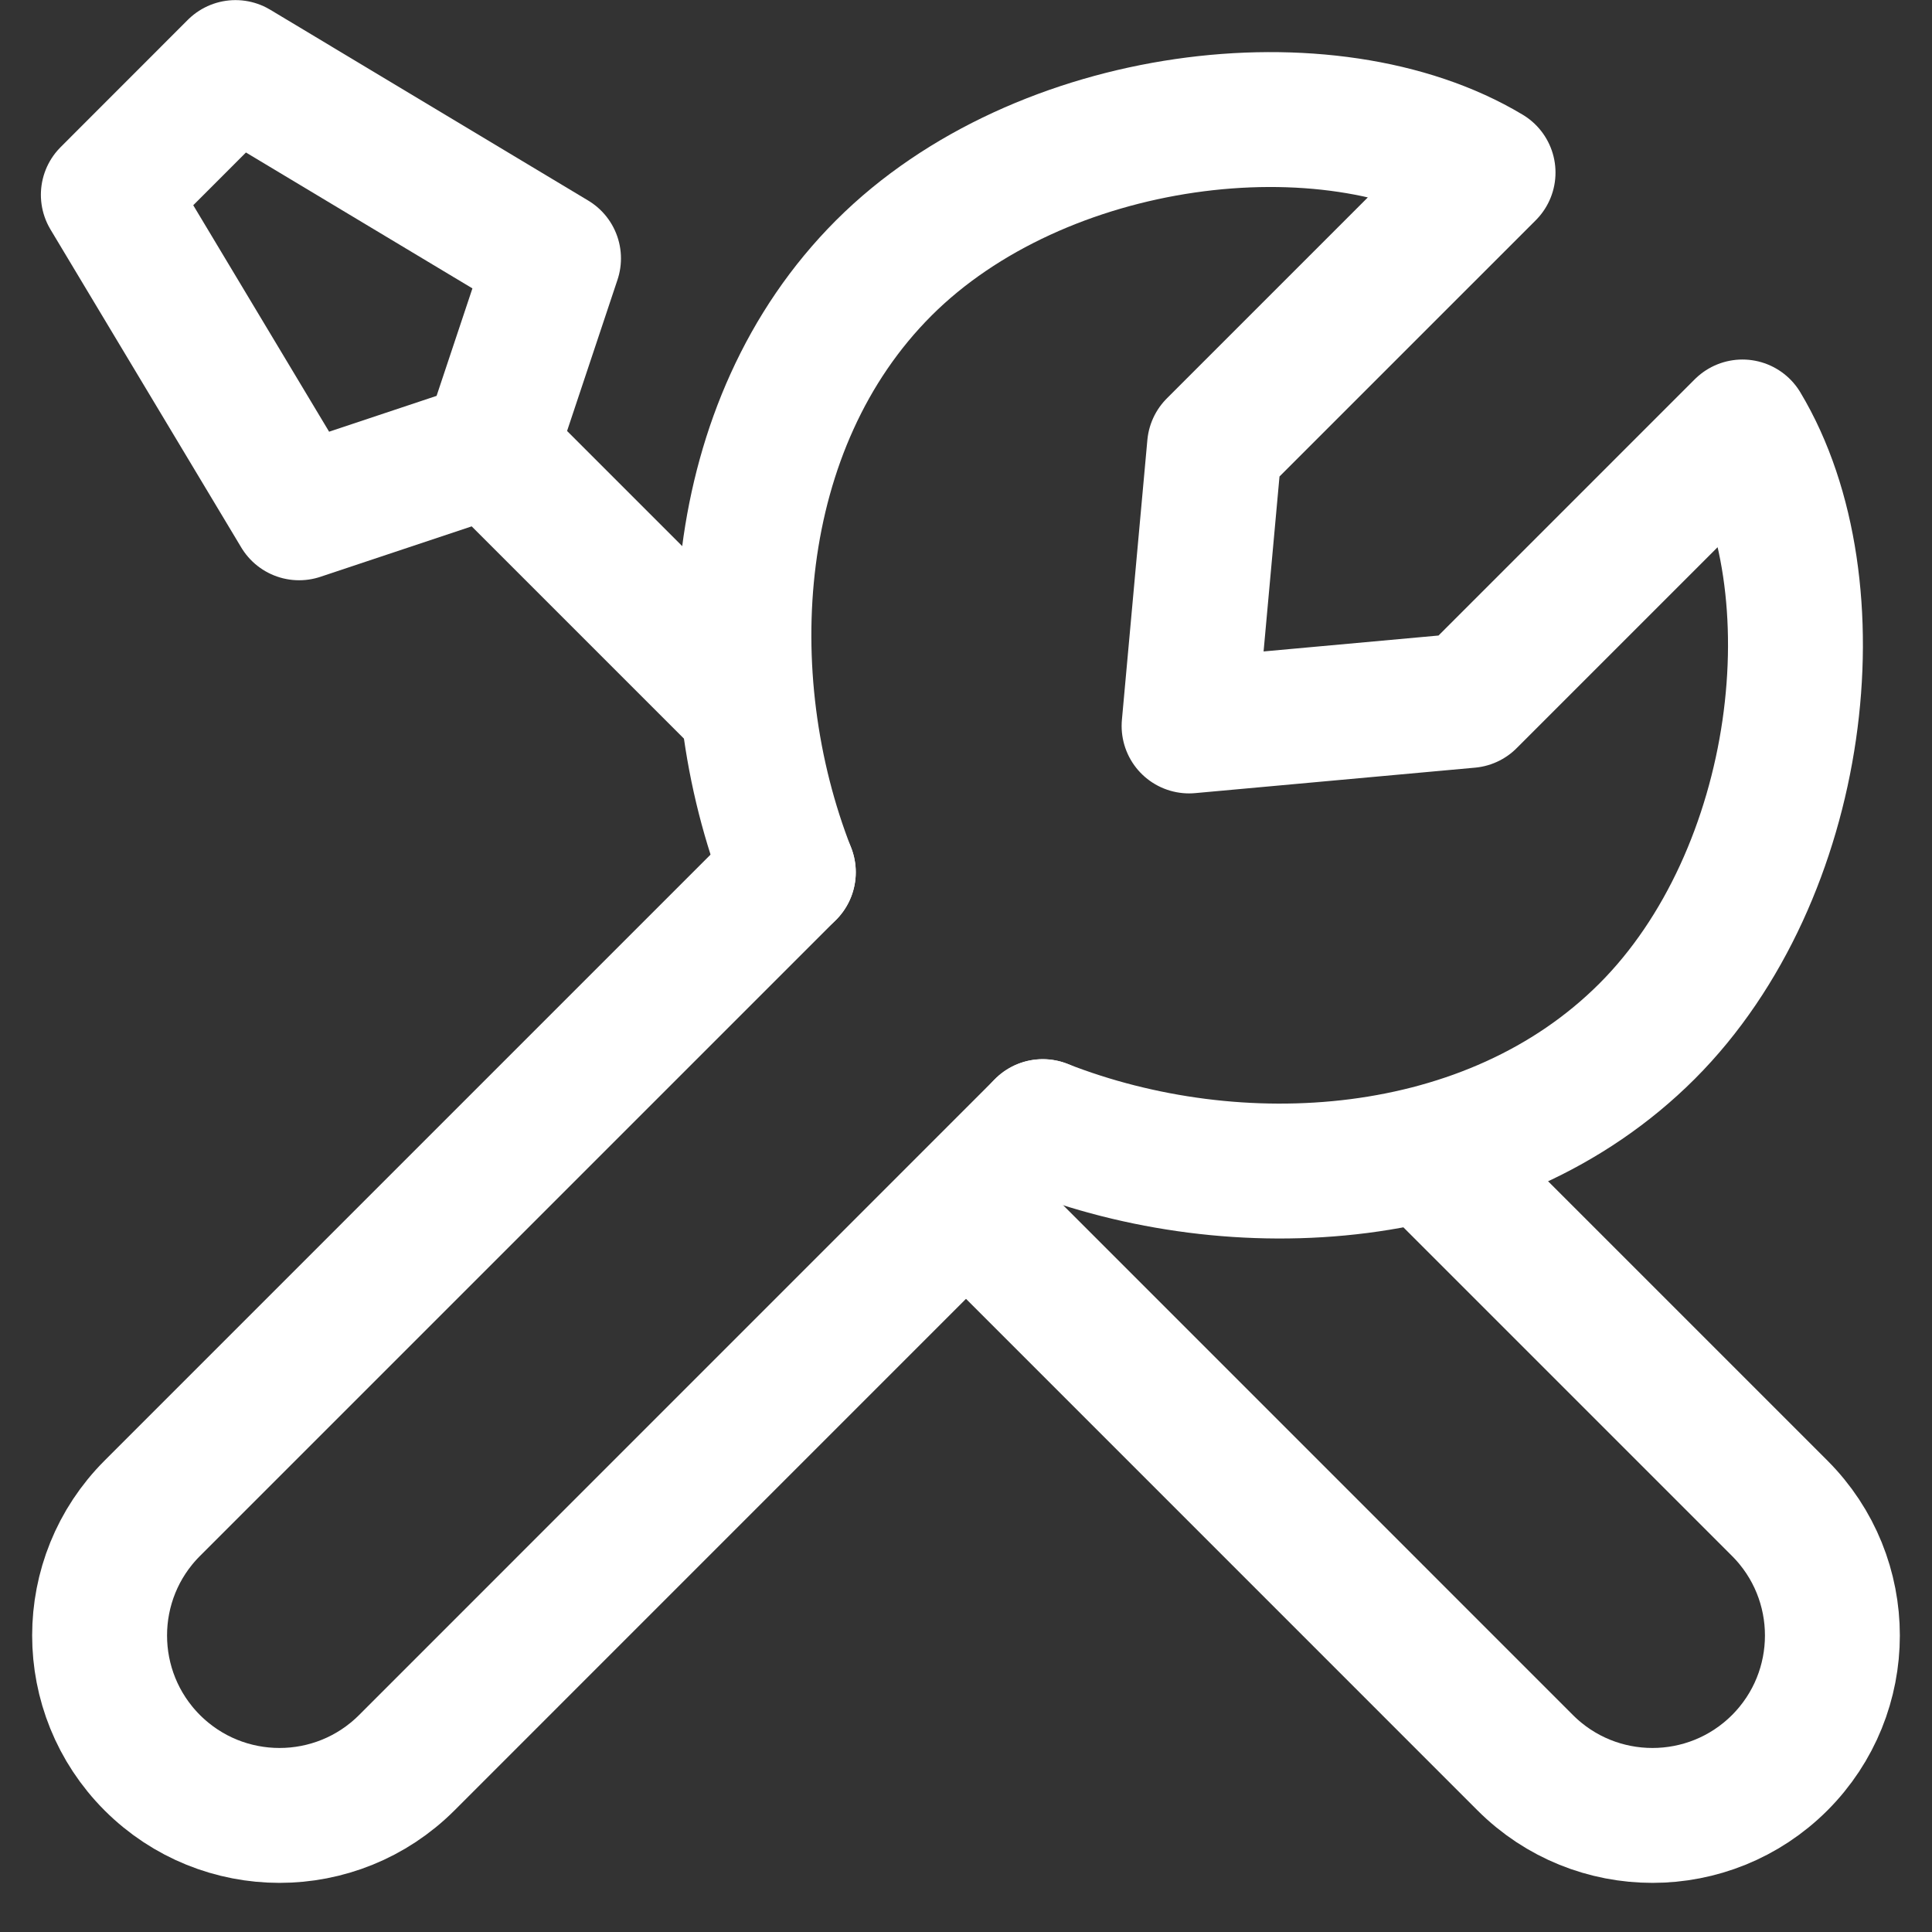<svg width="28" height="28" viewBox="0 0 28 28" fill="none" xmlns="http://www.w3.org/2000/svg">
<rect x="0" y="0" width="28" height="28" fill="#333333" stroke="none"/>
<path d="M11.425 12.641L2.207 21.859C1.189 22.877 1.189 24.528 2.207 25.547C3.226 26.565 4.876 26.565 5.895 25.547L15.113 16.328" stroke="white" stroke-width="1.955" stroke-linecap="round" stroke-linejoin="round"/>
<path d="M20.737 16.803L25.793 21.859C26.811 22.877 26.811 24.528 25.793 25.547C24.774 26.565 23.123 26.565 22.105 25.547L14.012 17.453" stroke="white" stroke-width="1.955" stroke-linecap="round" stroke-linejoin="round"/>
<path d="M7.1 6.51L4.335 7.432L1.57 2.823L3.413 0.979L8.022 3.745L7.1 6.51ZM7.1 6.51L10.79 10.2" stroke="white" stroke-width="1.955" stroke-linecap="round" stroke-linejoin="round"/>
<path d="M11.425 12.641C10.325 9.834 10.541 6.152 12.808 3.884C15.076 1.616 19.261 1.118 21.566 2.501L17.602 6.465L17.233 10.521L21.289 10.152L25.253 6.188C26.636 8.493 26.138 12.678 23.87 14.946C21.602 17.213 17.92 17.428 15.113 16.328" stroke="white" stroke-width="1.955" stroke-linecap="round" stroke-linejoin="round"/>
</svg>
